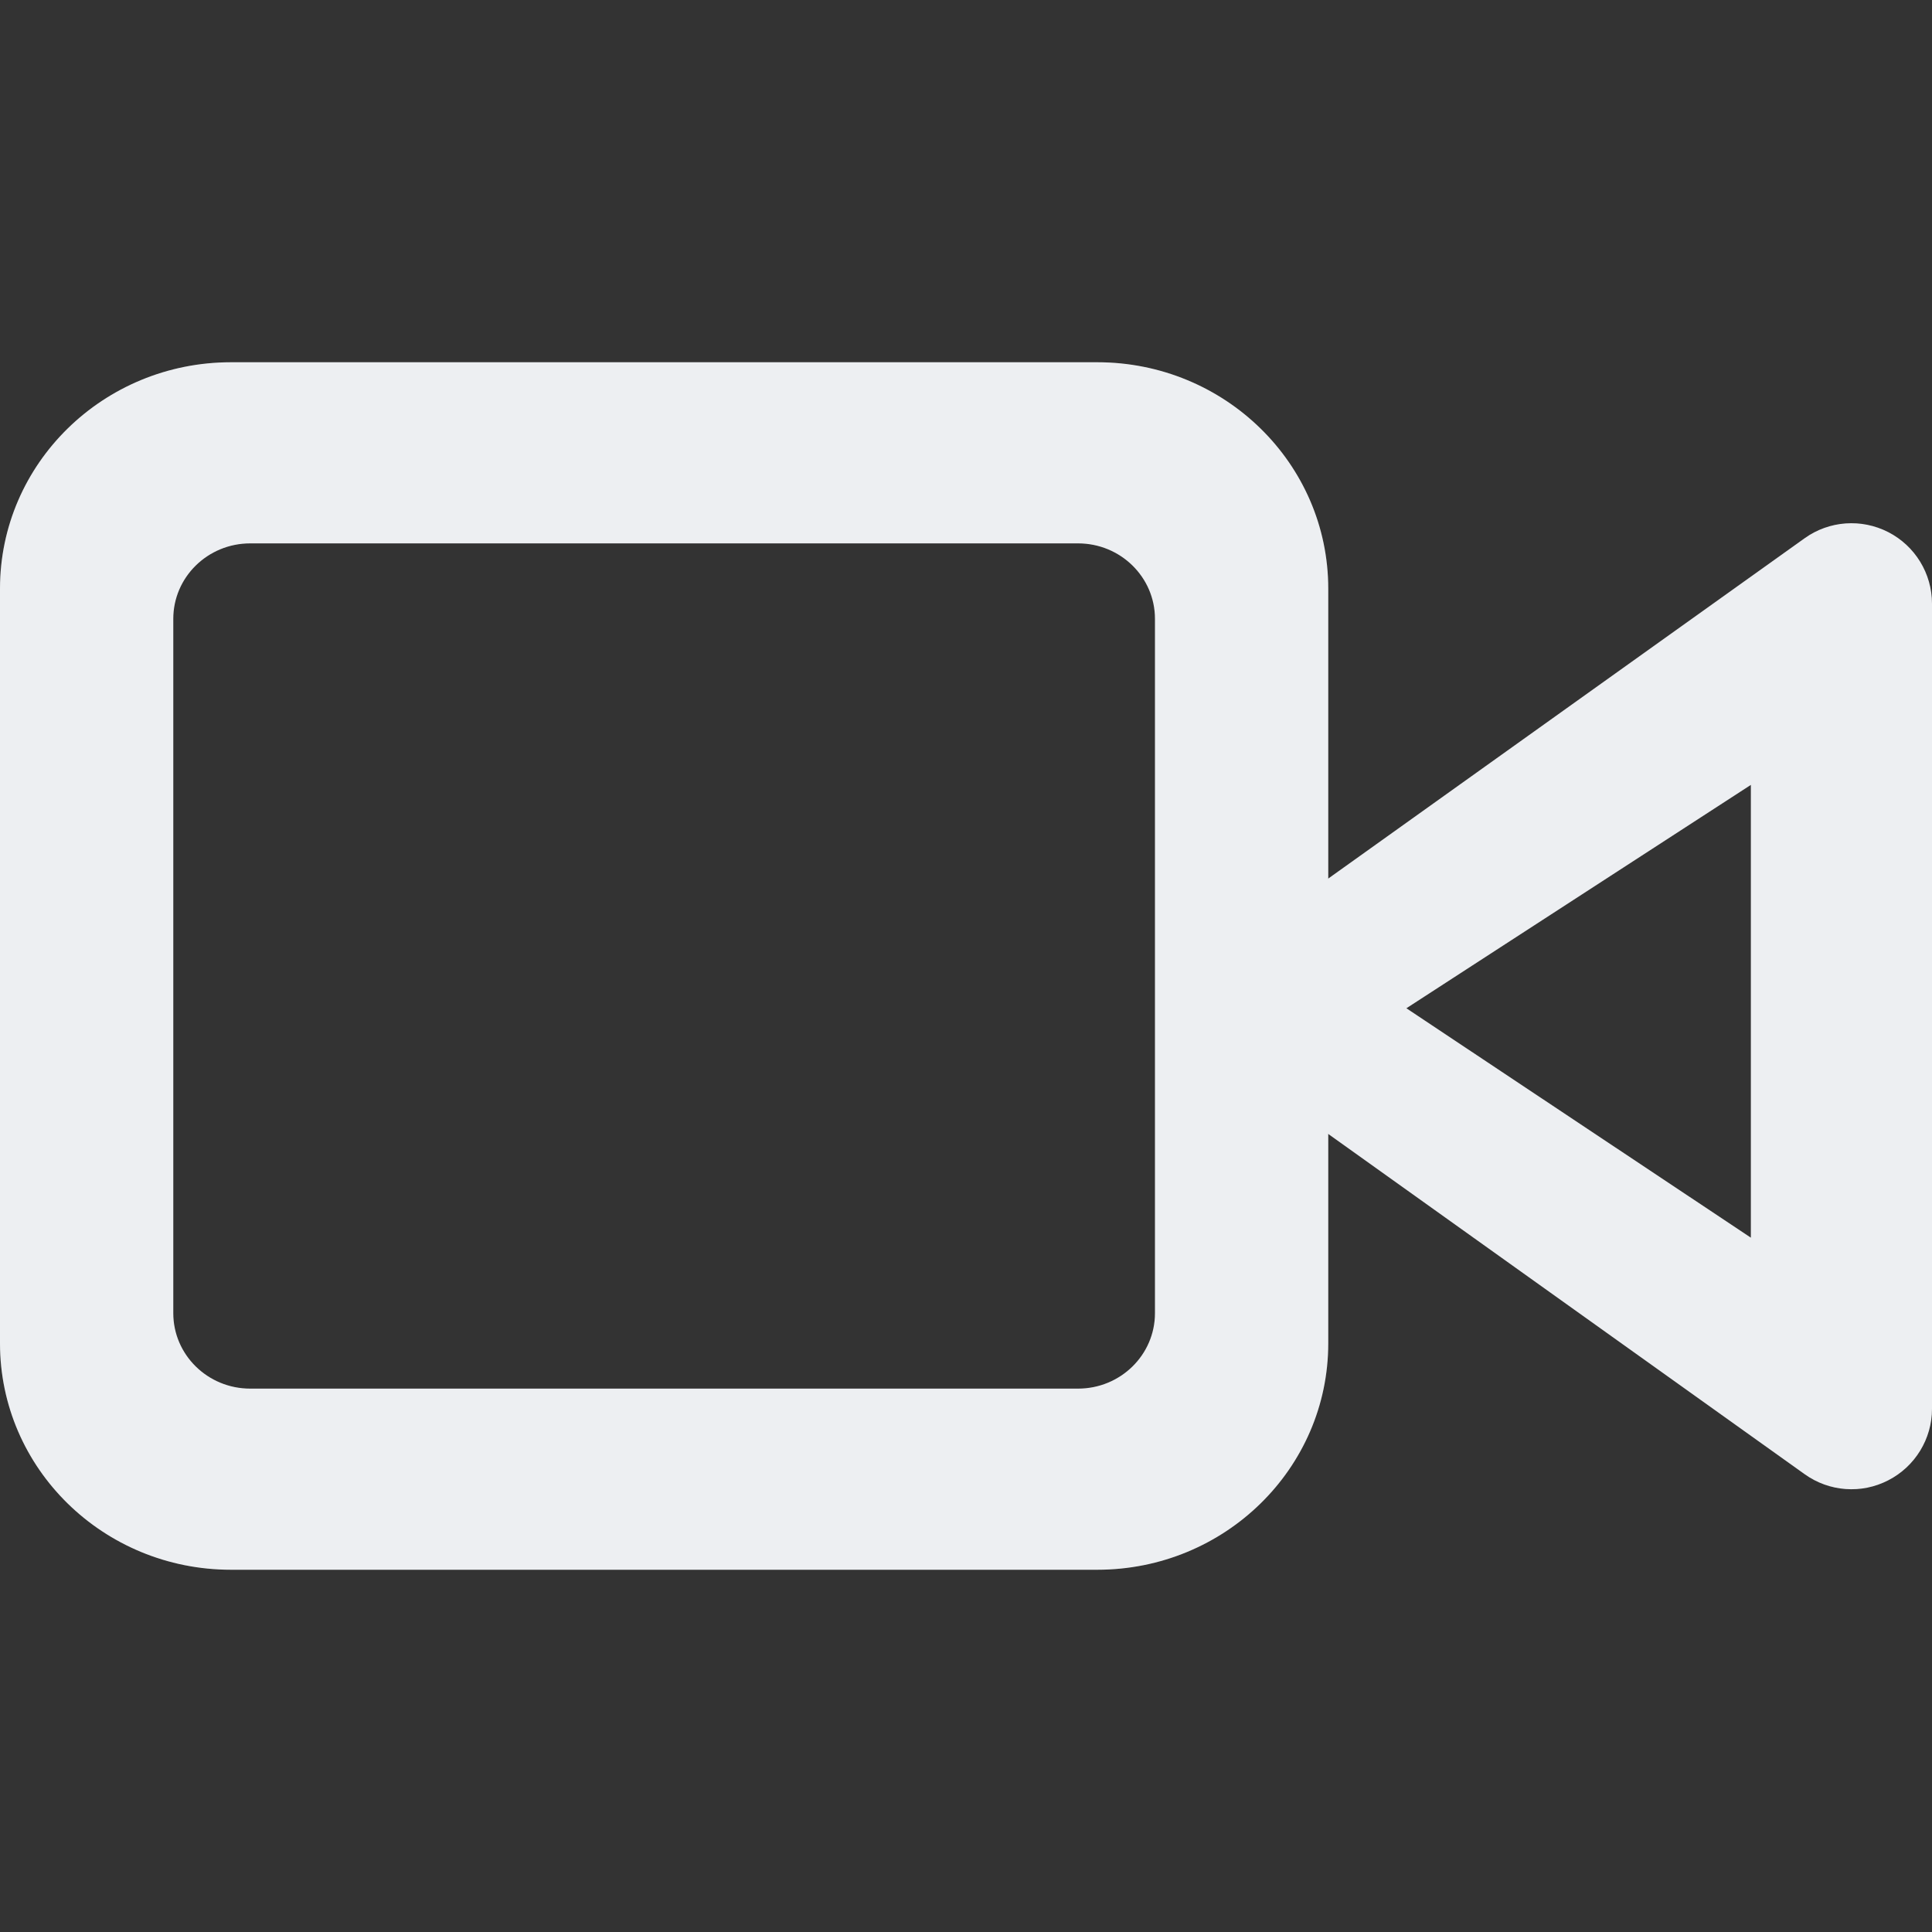 <svg width="16" height="16" viewBox="0 0 16 16" fill="none" xmlns="http://www.w3.org/2000/svg">
<rect x="0" y="0" width="16" height="16" fill="#333333" stroke="none"/>
<path fill-rule="evenodd" clip-rule="evenodd" d="M15.638 4.407C15.86 4.521 16 4.75 16 5V11.667C16 11.916 15.86 12.145 15.638 12.259C15.416 12.374 15.149 12.354 14.946 12.209L10.279 8.876C10.104 8.751 10 8.549 10 8.333C10 8.118 10.104 7.916 10.279 7.791L14.946 4.457C15.149 4.312 15.416 4.293 15.638 4.407ZM11.647 8.35L14.5 10.25V6.5L11.647 8.35Z" fill="white"/>
<path fill-rule="evenodd" clip-rule="evenodd" d="M15.638 4.407C15.86 4.521 16 4.75 16 5V11.667C16 11.916 15.86 12.145 15.638 12.259C15.416 12.374 15.149 12.354 14.946 12.209L10.279 8.876C10.104 8.751 10 8.549 10 8.333C10 8.118 10.104 7.916 10.279 7.791L14.946 4.457C15.149 4.312 15.416 4.293 15.638 4.407ZM11.647 8.35L14.5 10.25V6.5L11.647 8.35Z" fill="#4E5D78" fill-opacity="0.1"/>
<path fill-rule="evenodd" clip-rule="evenodd" d="M2.072 4.5C1.72 4.5 1.435 4.78 1.435 5.125V10.875C1.435 11.22 1.72 11.5 2.072 11.5H8.928C9.28 11.5 9.565 11.22 9.565 10.875V5.125C9.565 4.78 9.28 4.5 8.928 4.5H2.072ZM0 4.875C0 3.839 0.856 3 1.913 3H9.087C10.143 3 11 3.839 11 4.875V11.125C11 12.161 10.143 13 9.087 13H1.913C0.856 13 0 12.161 0 11.125V4.875Z" fill="white"/>
<path fill-rule="evenodd" clip-rule="evenodd" d="M2.072 4.5C1.72 4.5 1.435 4.78 1.435 5.125V10.875C1.435 11.22 1.72 11.5 2.072 11.5H8.928C9.28 11.5 9.565 11.22 9.565 10.875V5.125C9.565 4.78 9.28 4.5 8.928 4.5H2.072ZM0 4.875C0 3.839 0.856 3 1.913 3H9.087C10.143 3 11 3.839 11 4.875V11.125C11 12.161 10.143 13 9.087 13H1.913C0.856 13 0 12.161 0 11.125V4.875Z" fill="#4E5D78" fill-opacity="0.1"/>
</svg>
